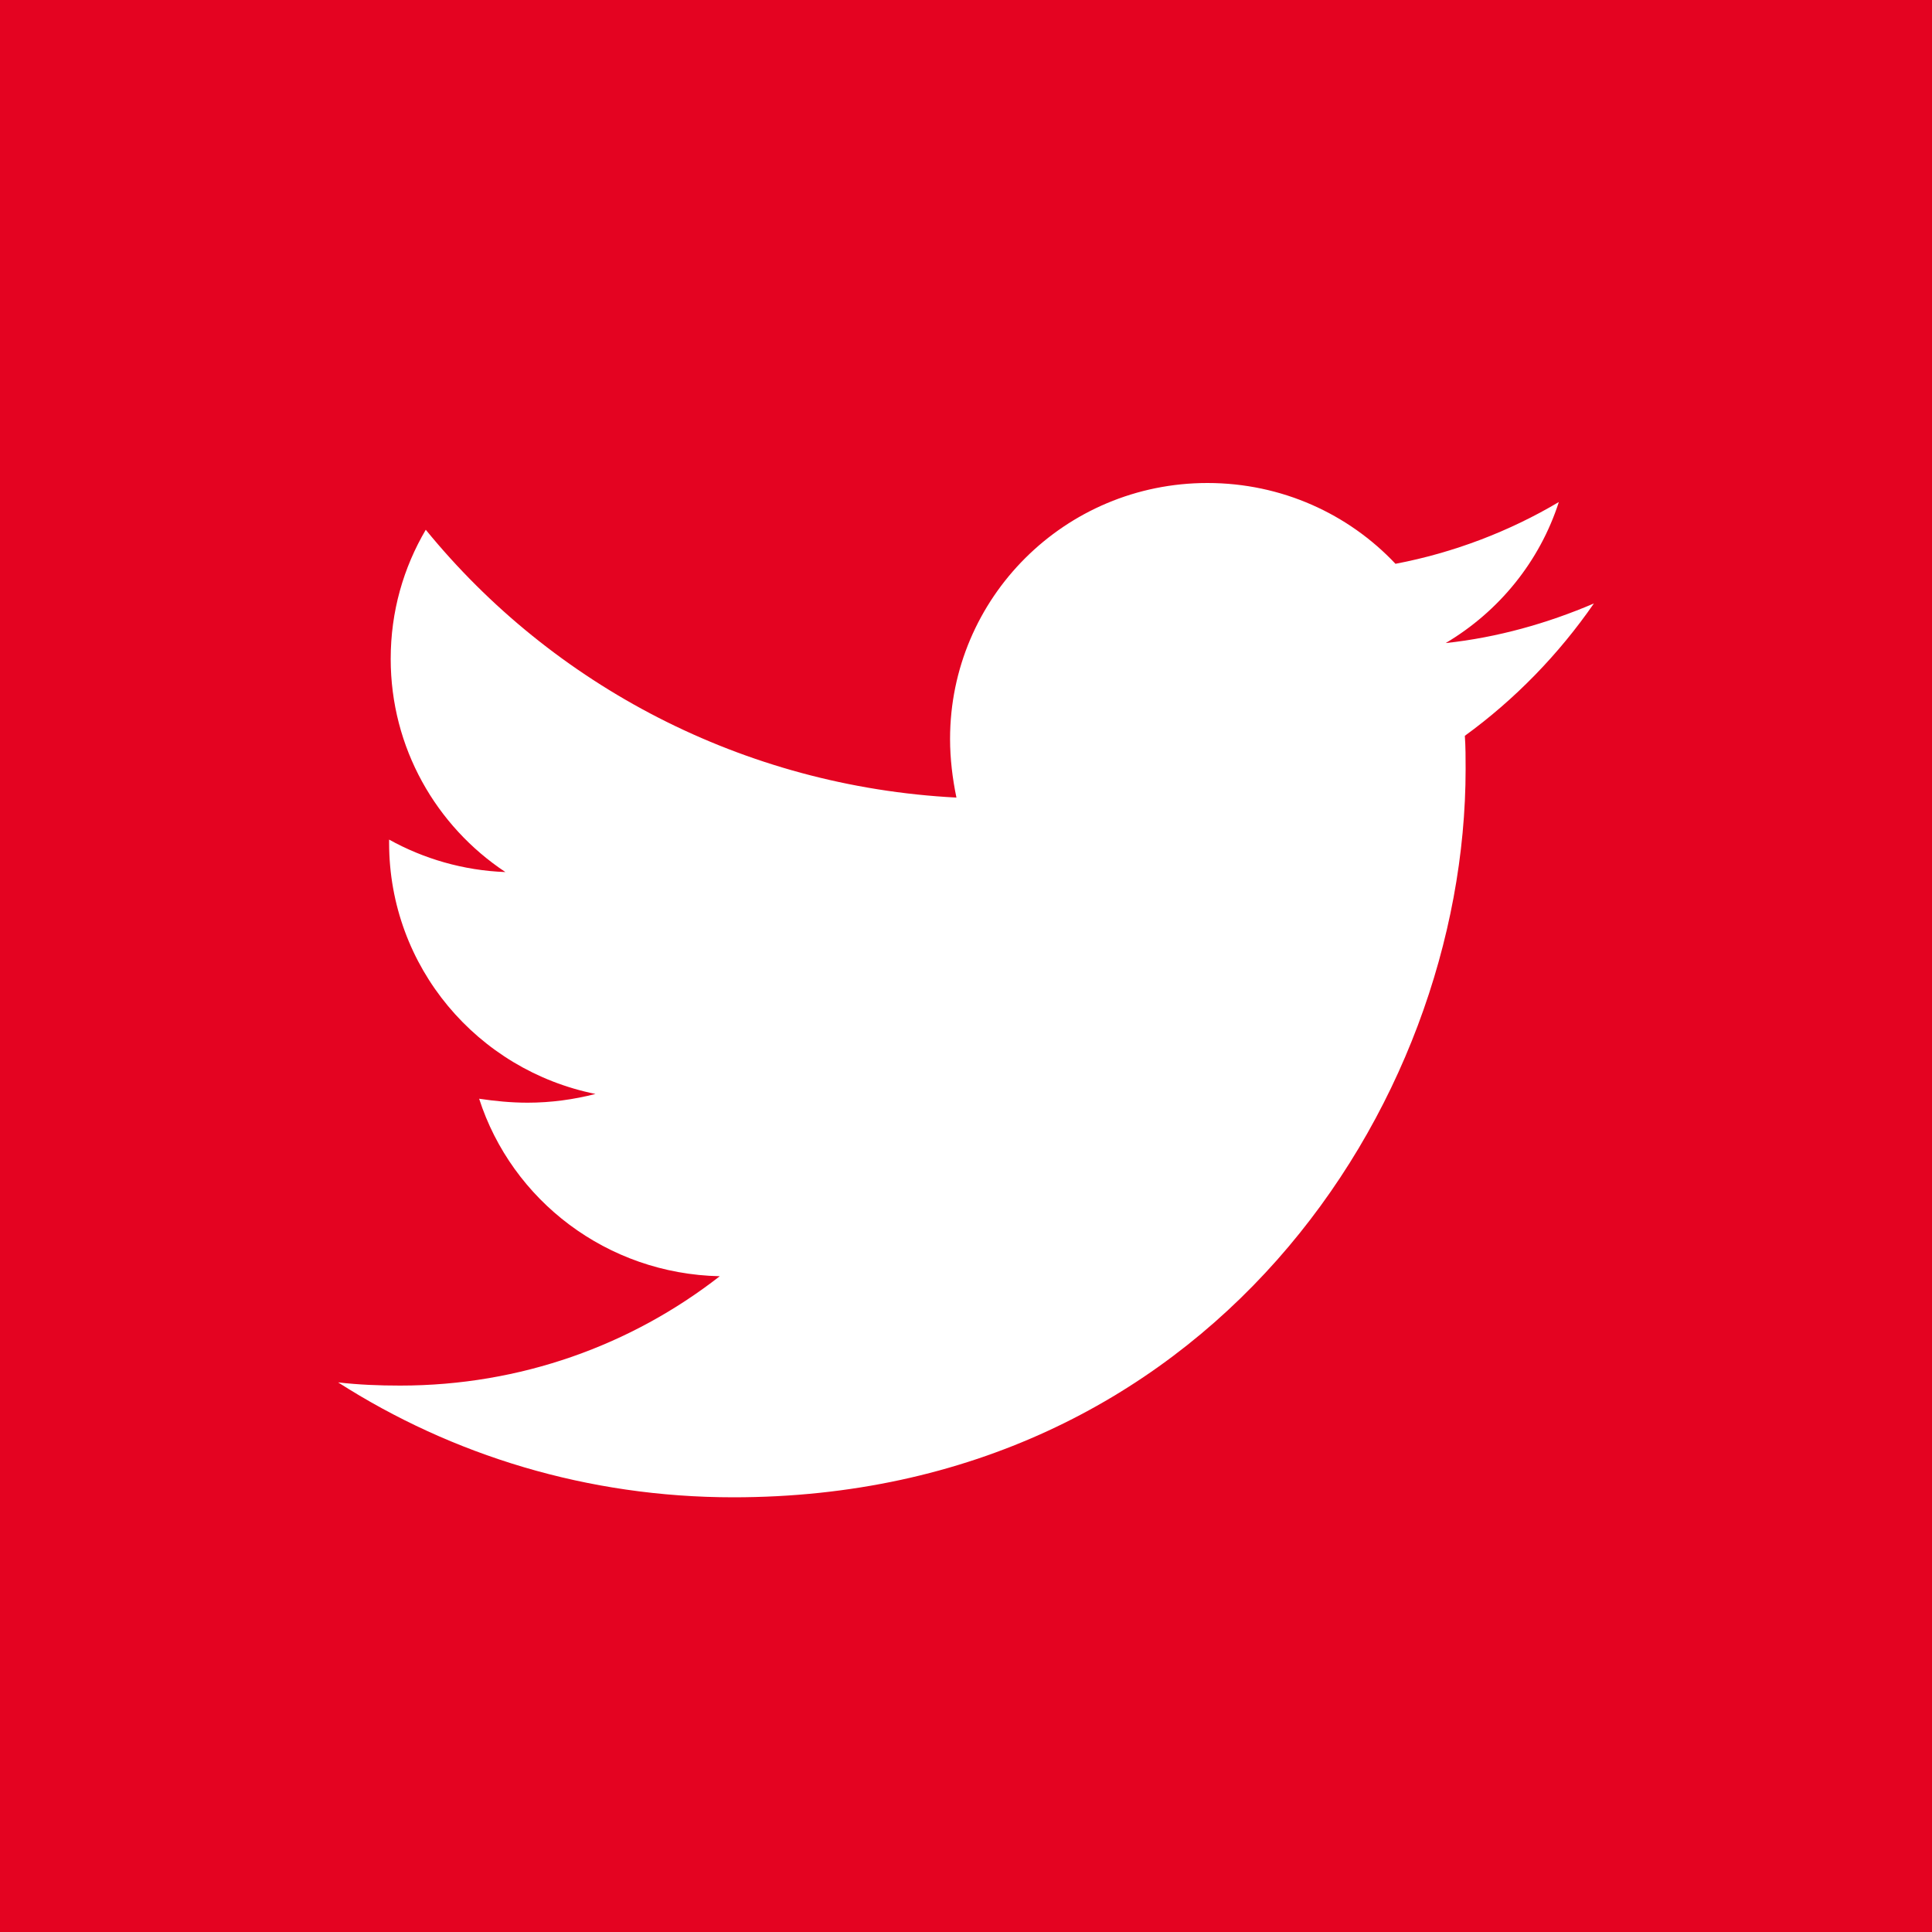<svg width="40" height="40" viewBox="0 0 40 40" fill="none" xmlns="http://www.w3.org/2000/svg">
<rect width="40" height="40" fill="#E40321"/>
<path d="M30.328 15.234C30.344 15.463 30.344 15.693 30.344 15.923C30.344 22.928 24.982 31 15.183 31C12.164 31 9.359 30.13 7 28.621C7.429 28.67 7.841 28.687 8.287 28.687C10.778 28.687 13.071 27.85 14.902 26.423C12.56 26.373 10.596 24.848 9.92 22.748C10.25 22.797 10.58 22.83 10.926 22.83C11.405 22.83 11.883 22.764 12.329 22.649C9.887 22.157 8.056 20.024 8.056 17.448V17.383C8.765 17.777 9.59 18.023 10.464 18.055C9.029 17.104 8.089 15.48 8.089 13.642C8.089 12.658 8.353 11.755 8.815 10.968C11.438 14.184 15.381 16.284 19.802 16.513C19.72 16.119 19.67 15.709 19.67 15.299C19.67 12.379 22.046 10 24.999 10C26.533 10 27.919 10.64 28.892 11.673C30.096 11.444 31.251 11.001 32.274 10.394C31.878 11.624 31.037 12.658 29.931 13.314C31.004 13.199 32.043 12.904 33 12.494C32.274 13.544 31.367 14.479 30.328 15.234V15.234Z" fill="white"/>
</svg>
